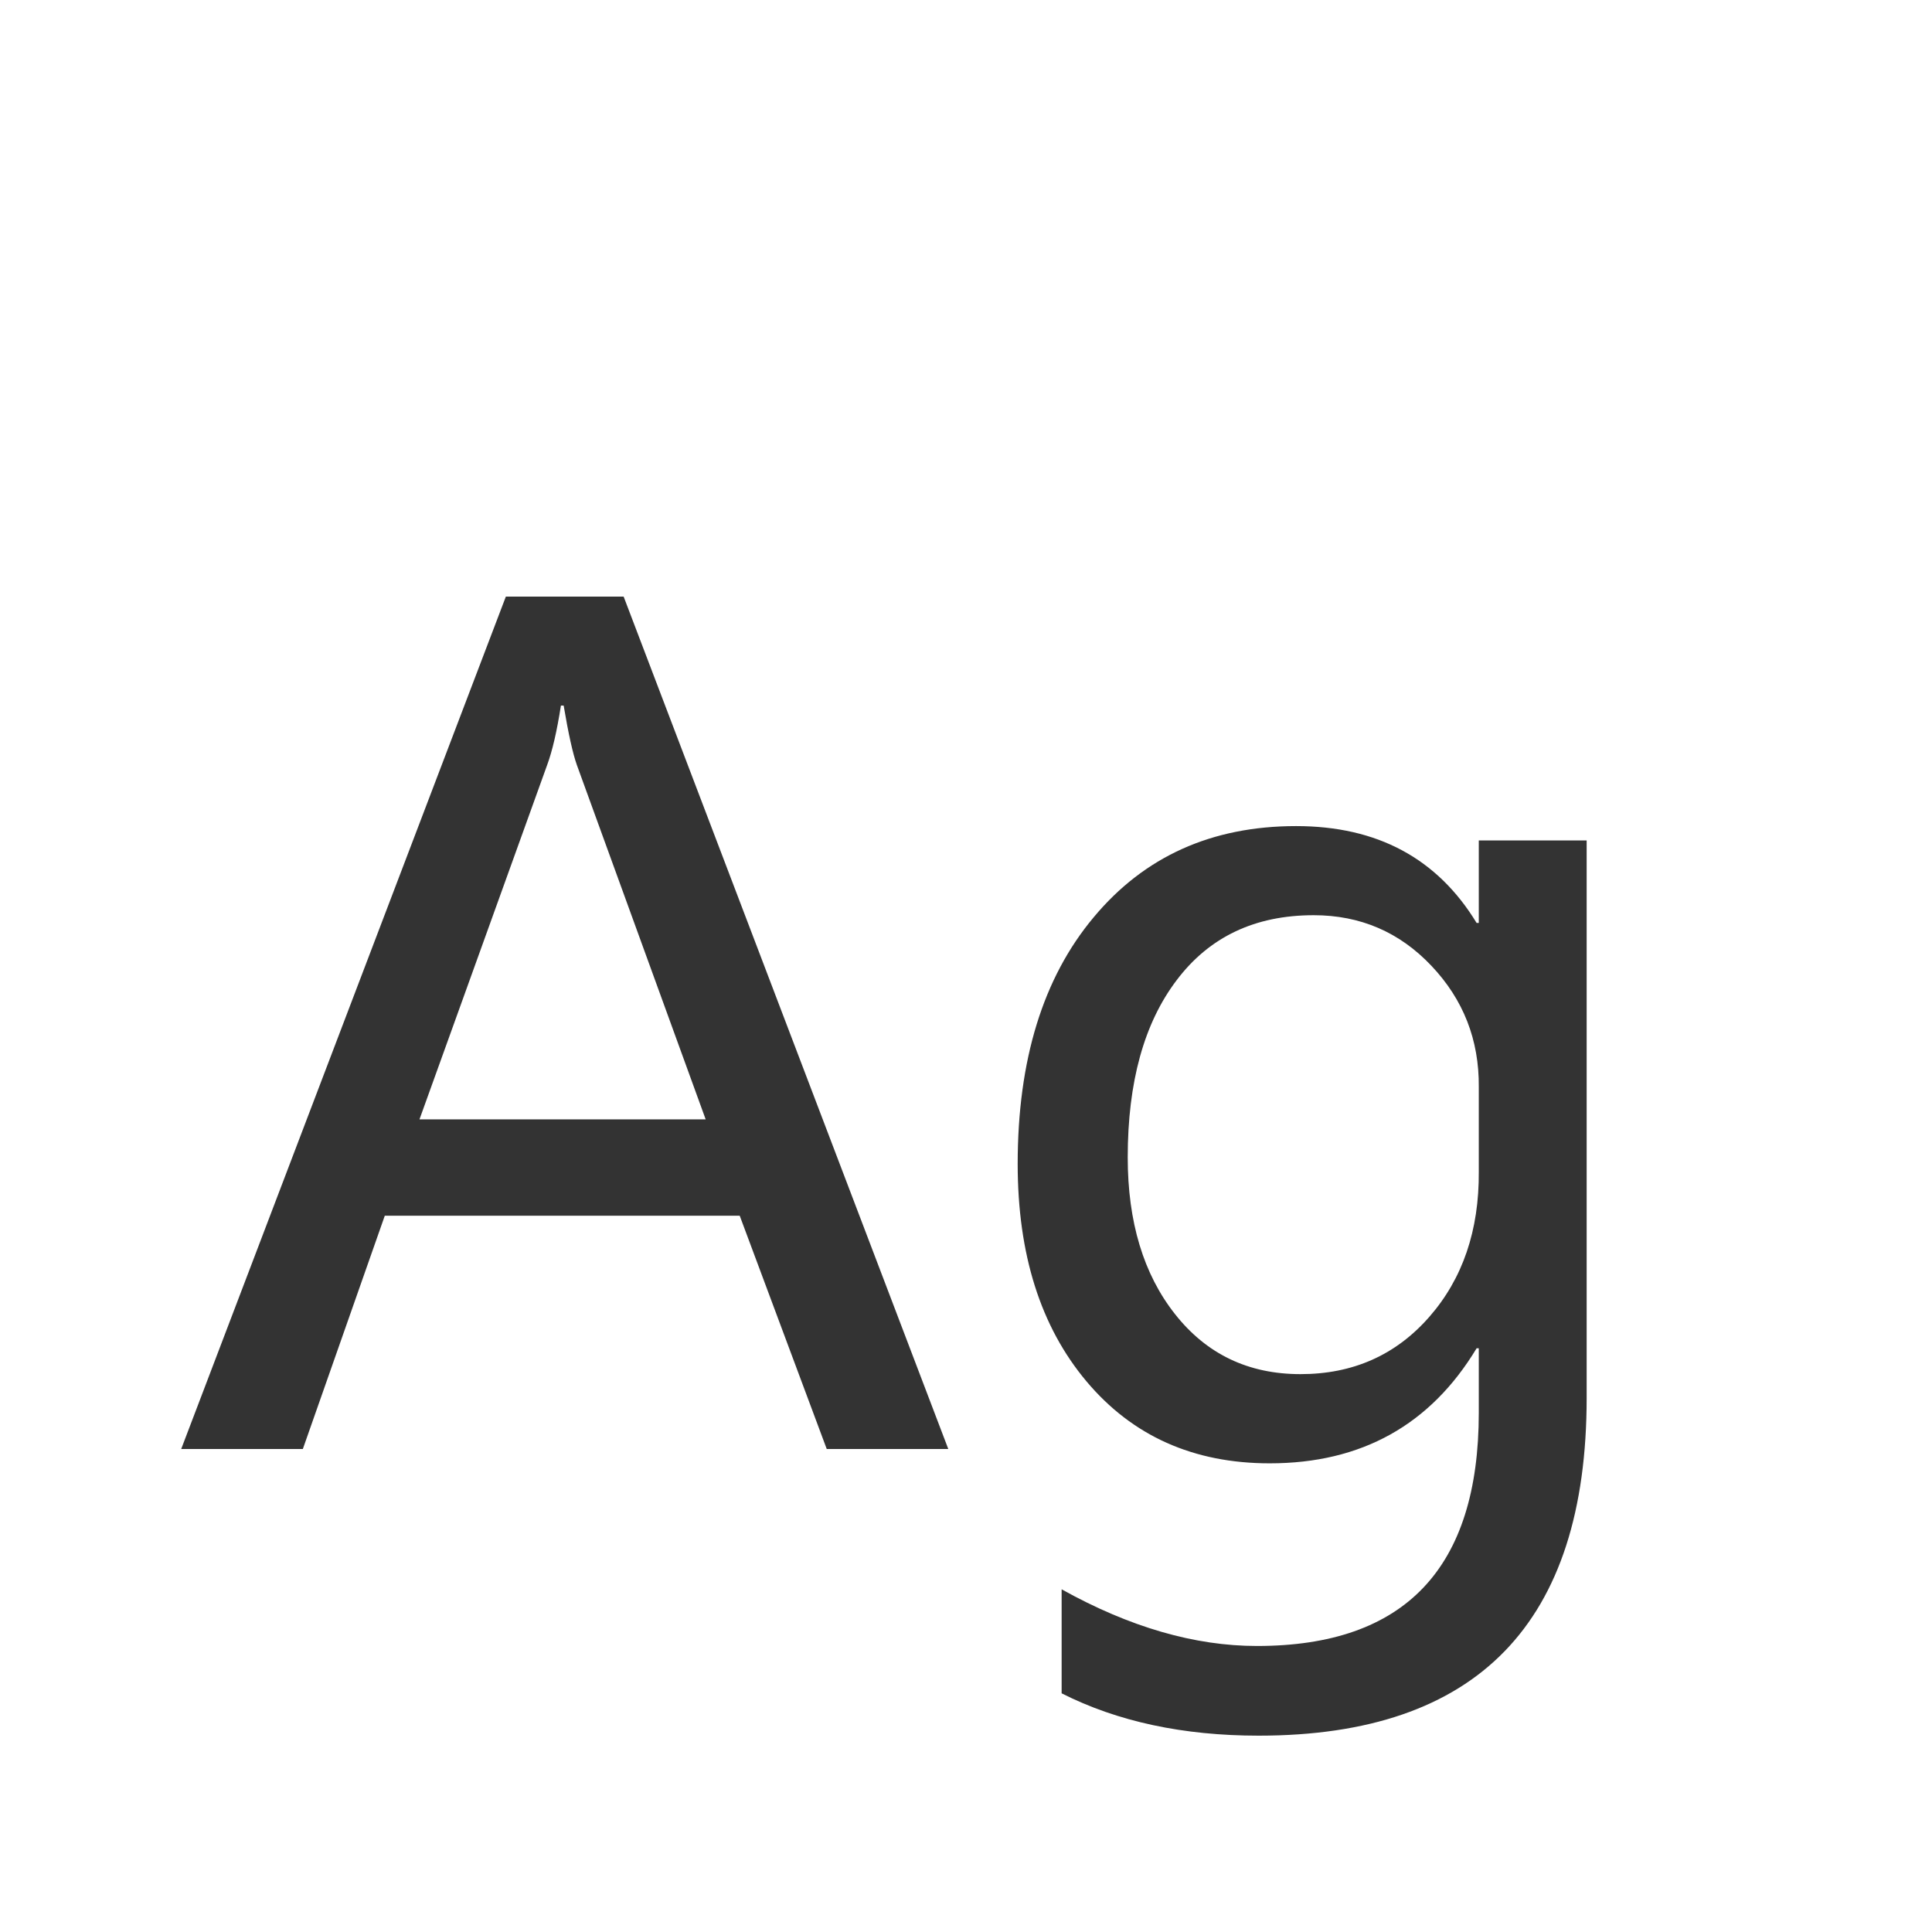 <svg width="24" height="24" viewBox="0 0 24 24" fill="none" xmlns="http://www.w3.org/2000/svg">
<path d="M11.78 18H10.27L9.189 15.102H4.78L3.762 18H2.251L6.284 7.411H7.747L11.78 18ZM8.766 13.905L7.166 9.503C7.116 9.362 7.061 9.116 7.002 8.765H6.968C6.918 9.084 6.861 9.33 6.797 9.503L5.211 13.905H8.766ZM19.71 17.364C19.71 20.162 18.352 21.561 15.636 21.561C14.697 21.561 13.881 21.386 13.188 21.035V19.743C14.032 20.213 14.841 20.447 15.615 20.447C17.452 20.447 18.37 19.481 18.37 17.549V16.749H18.343C17.769 17.701 16.912 18.178 15.773 18.178C14.825 18.178 14.066 17.838 13.496 17.159C12.926 16.48 12.642 15.58 12.642 14.459C12.642 13.169 12.956 12.148 13.585 11.396C14.214 10.64 15.052 10.262 16.101 10.262C17.108 10.262 17.855 10.663 18.343 11.465H18.37V10.44H19.71V17.364ZM18.37 13.502C18.375 12.919 18.179 12.417 17.782 11.998C17.386 11.579 16.898 11.369 16.319 11.369C15.59 11.369 15.023 11.638 14.617 12.176C14.212 12.709 14.009 13.443 14.009 14.377C14.009 15.179 14.205 15.829 14.597 16.325C14.989 16.822 15.508 17.07 16.155 17.07C16.807 17.07 17.34 16.833 17.755 16.359C18.17 15.885 18.375 15.284 18.37 14.555V13.502Z" fill="#333333"/>
</svg>
